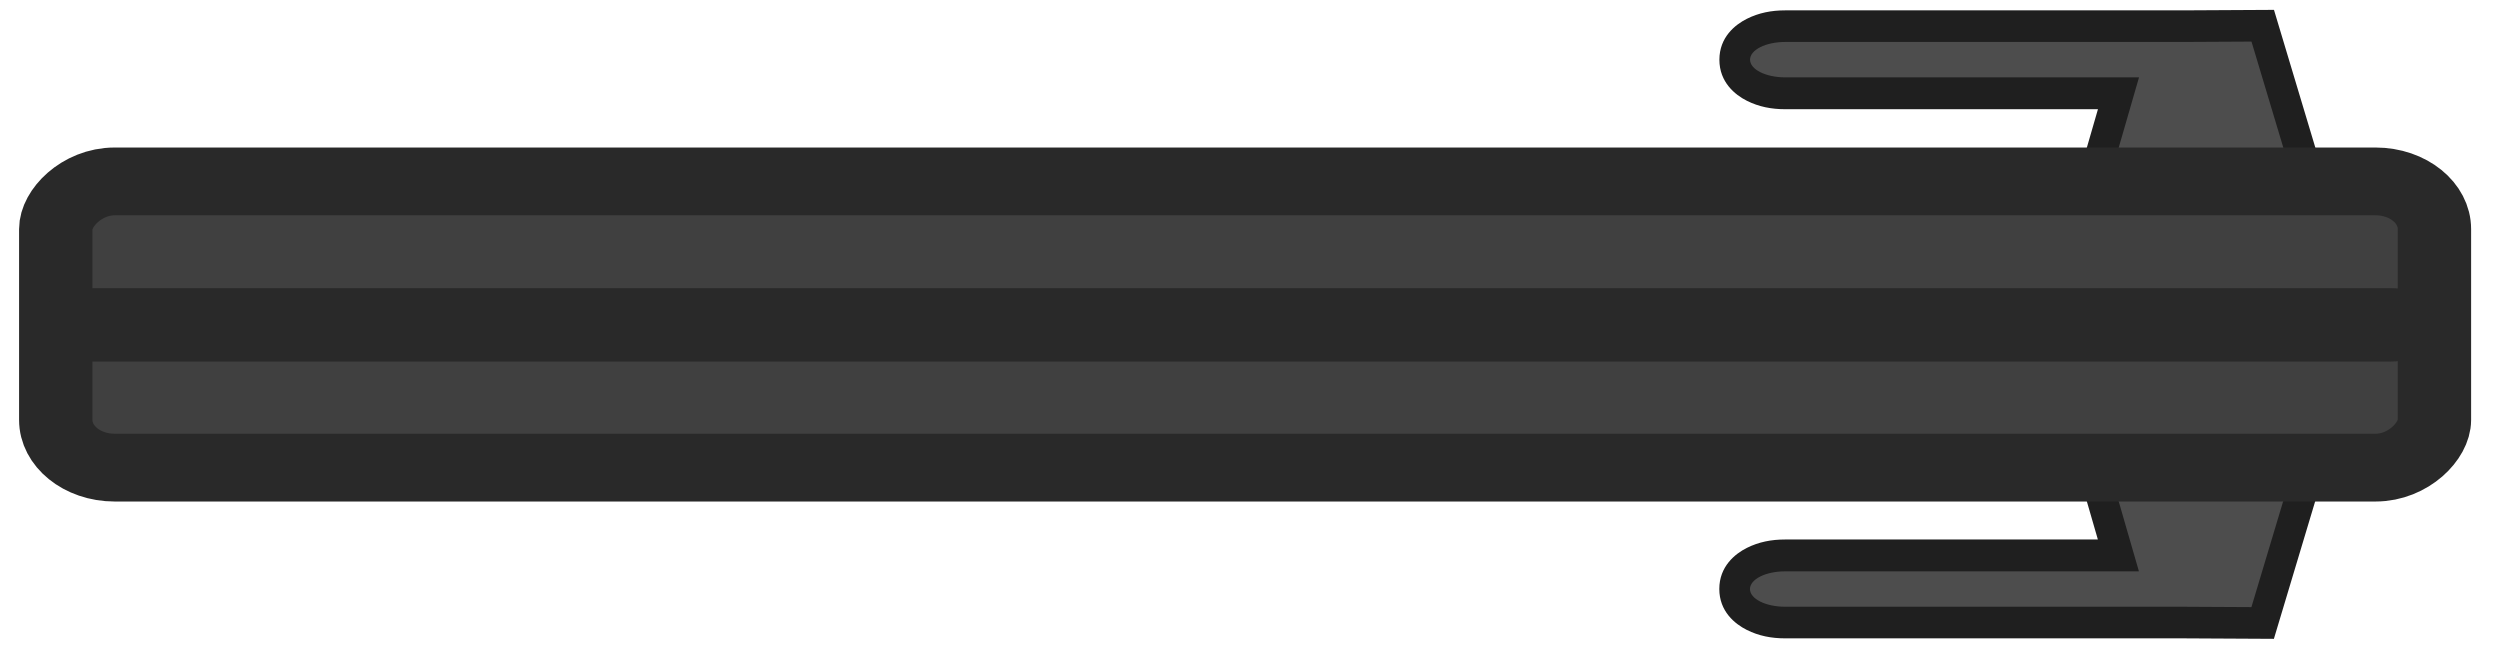 <?xml version="1.0" encoding="UTF-8" standalone="no"?>
<!-- Created with Inkscape (http://www.inkscape.org/) -->

<svg
   width="210"
   height="55.5"
   viewBox="0 0 53.446 13.763"
   version="1.1"
   id="svg5"
   inkscape:version="1.1.2 (0a00cf5339, 2022-02-04)"
   sodipodi:docname="door.svg"
   xmlns:inkscape="http://www.inkscape.org/namespaces/inkscape"
   xmlns:sodipodi="http://sodipodi.sourceforge.net/DTD/sodipodi-0.dtd"
   xmlns="http://www.w3.org/2000/svg"
   xmlns:svg="http://www.w3.org/2000/svg">
  <sodipodi:namedview
     id="namedview7"
     pagecolor="#505050"
     bordercolor="#ffffff"
     borderopacity="1"
     inkscape:pageshadow="0"
     inkscape:pageopacity="0"
     inkscape:pagecheckerboard="1"
     inkscape:document-units="px"
     showgrid="false"
     units="px"
     inkscape:zoom="3.1037318"
     inkscape:cx="-0.96657838"
     inkscape:cy="15.143061"
     inkscape:window-width="2560"
     inkscape:window-height="1372"
     inkscape:window-x="0"
     inkscape:window-y="0"
     inkscape:window-maximized="1"
     inkscape:current-layer="layer1" />
  <defs id="defs2" />
  <g id="g9641" transform="matrix(0, -0.874, 0.946, 0, -103.183, 123.943)" style="">
    <path style="color:#000000;fill:#1f1f1f;fill-opacity:1;stroke-width:1.106;-inkscape-stroke:none" d="m 132.401,158.819 -0.37,0.422 -1.962,2.239 -3.677,-1.02 0.012,-2.051 v -8.995 c 0,-0.31 0.06,-0.596 0.206,-0.865 0.146,-0.269 0.453,-0.622 1.002,-0.622 0.548,0 0.858,0.353 1.004,0.622 0.146,0.269 0.206,0.554 0.206,0.865 v 7.068 l 1.283,-0.343 z m -1.96,-0.008 -0.919,-1.075 -1.569,0.418 v 0.259 l -0.007,1.032 1.56,0.432 z" id="path9629"/>
    <path style="color:#000000;fill:#4d4d4d;stroke-width:1.463;-inkscape-stroke:none" d="m 131.421,158.815 -1.634,1.863 -2.619,-0.726 0.009,-1.541 v -8.995 c 0,-0.441 0.193,-0.796 0.433,-0.796 0.24,0 0.433,0.355 0.433,0.796 v 7.994 l 1.767,-0.472 z" id="path9631"/>
    <path style="color:#000000;fill:#1f1f1f;fill-opacity:1;stroke-width:1.106;-inkscape-stroke:none" d="m 135.768,158.821 0.37,0.422 1.962,2.239 3.677,-1.02 -0.012,-2.051 v -8.995 c 0,-0.31 -0.06,-0.596 -0.206,-0.865 -0.146,-0.269 -0.453,-0.622 -1.002,-0.622 -0.548,0 -0.858,0.353 -1.004,0.622 -0.146,0.269 -0.206,0.554 -0.206,0.865 v 7.068 l -1.283,-0.343 z m 1.96,-0.008 0.919,-1.075 1.569,0.418 v 0.259 l 0.007,1.032 -1.56,0.432 z" id="path9633"/>
    <path style="color:#000000;fill:#4d4d4d;stroke-width:1.463;-inkscape-stroke:none" d="m 136.748,158.817 1.634,1.863 2.619,-0.726 -0.009,-1.541 v -8.995 c 0,-0.441 -0.193,-0.796 -0.433,-0.796 -0.24,0 -0.433,0.355 -0.433,0.796 v 7.994 l -1.767,-0.472 z" id="path9635"/>
    <rect style="fill:#404040;fill-opacity:1;stroke:#292929;stroke-width:1.658;stroke-linecap:square;stroke-miterlimit:4;stroke-dasharray:none;stroke-opacity:1" id="rect9637" width="53.755" height="7.001" x="-164.088" y="-137.581" rx="1.331" ry="1.167" transform="matrix(0,-1,-1,0,0,0)"/>
    <rect style="fill:#292929;fill-opacity:1;stroke:none;stroke-width:6.059;stroke-linecap:square;stroke-linejoin:miter;stroke-dasharray:none;stroke-opacity:1;paint-order:normal;stop-color:#000000" id="rect9639" width="54.693" height="1.798" x="-164.493" y="-134.971" rx="1.421" ry="1.798" transform="matrix(0,-1,-1,0,0,0)"/>
  </g>
</svg>
